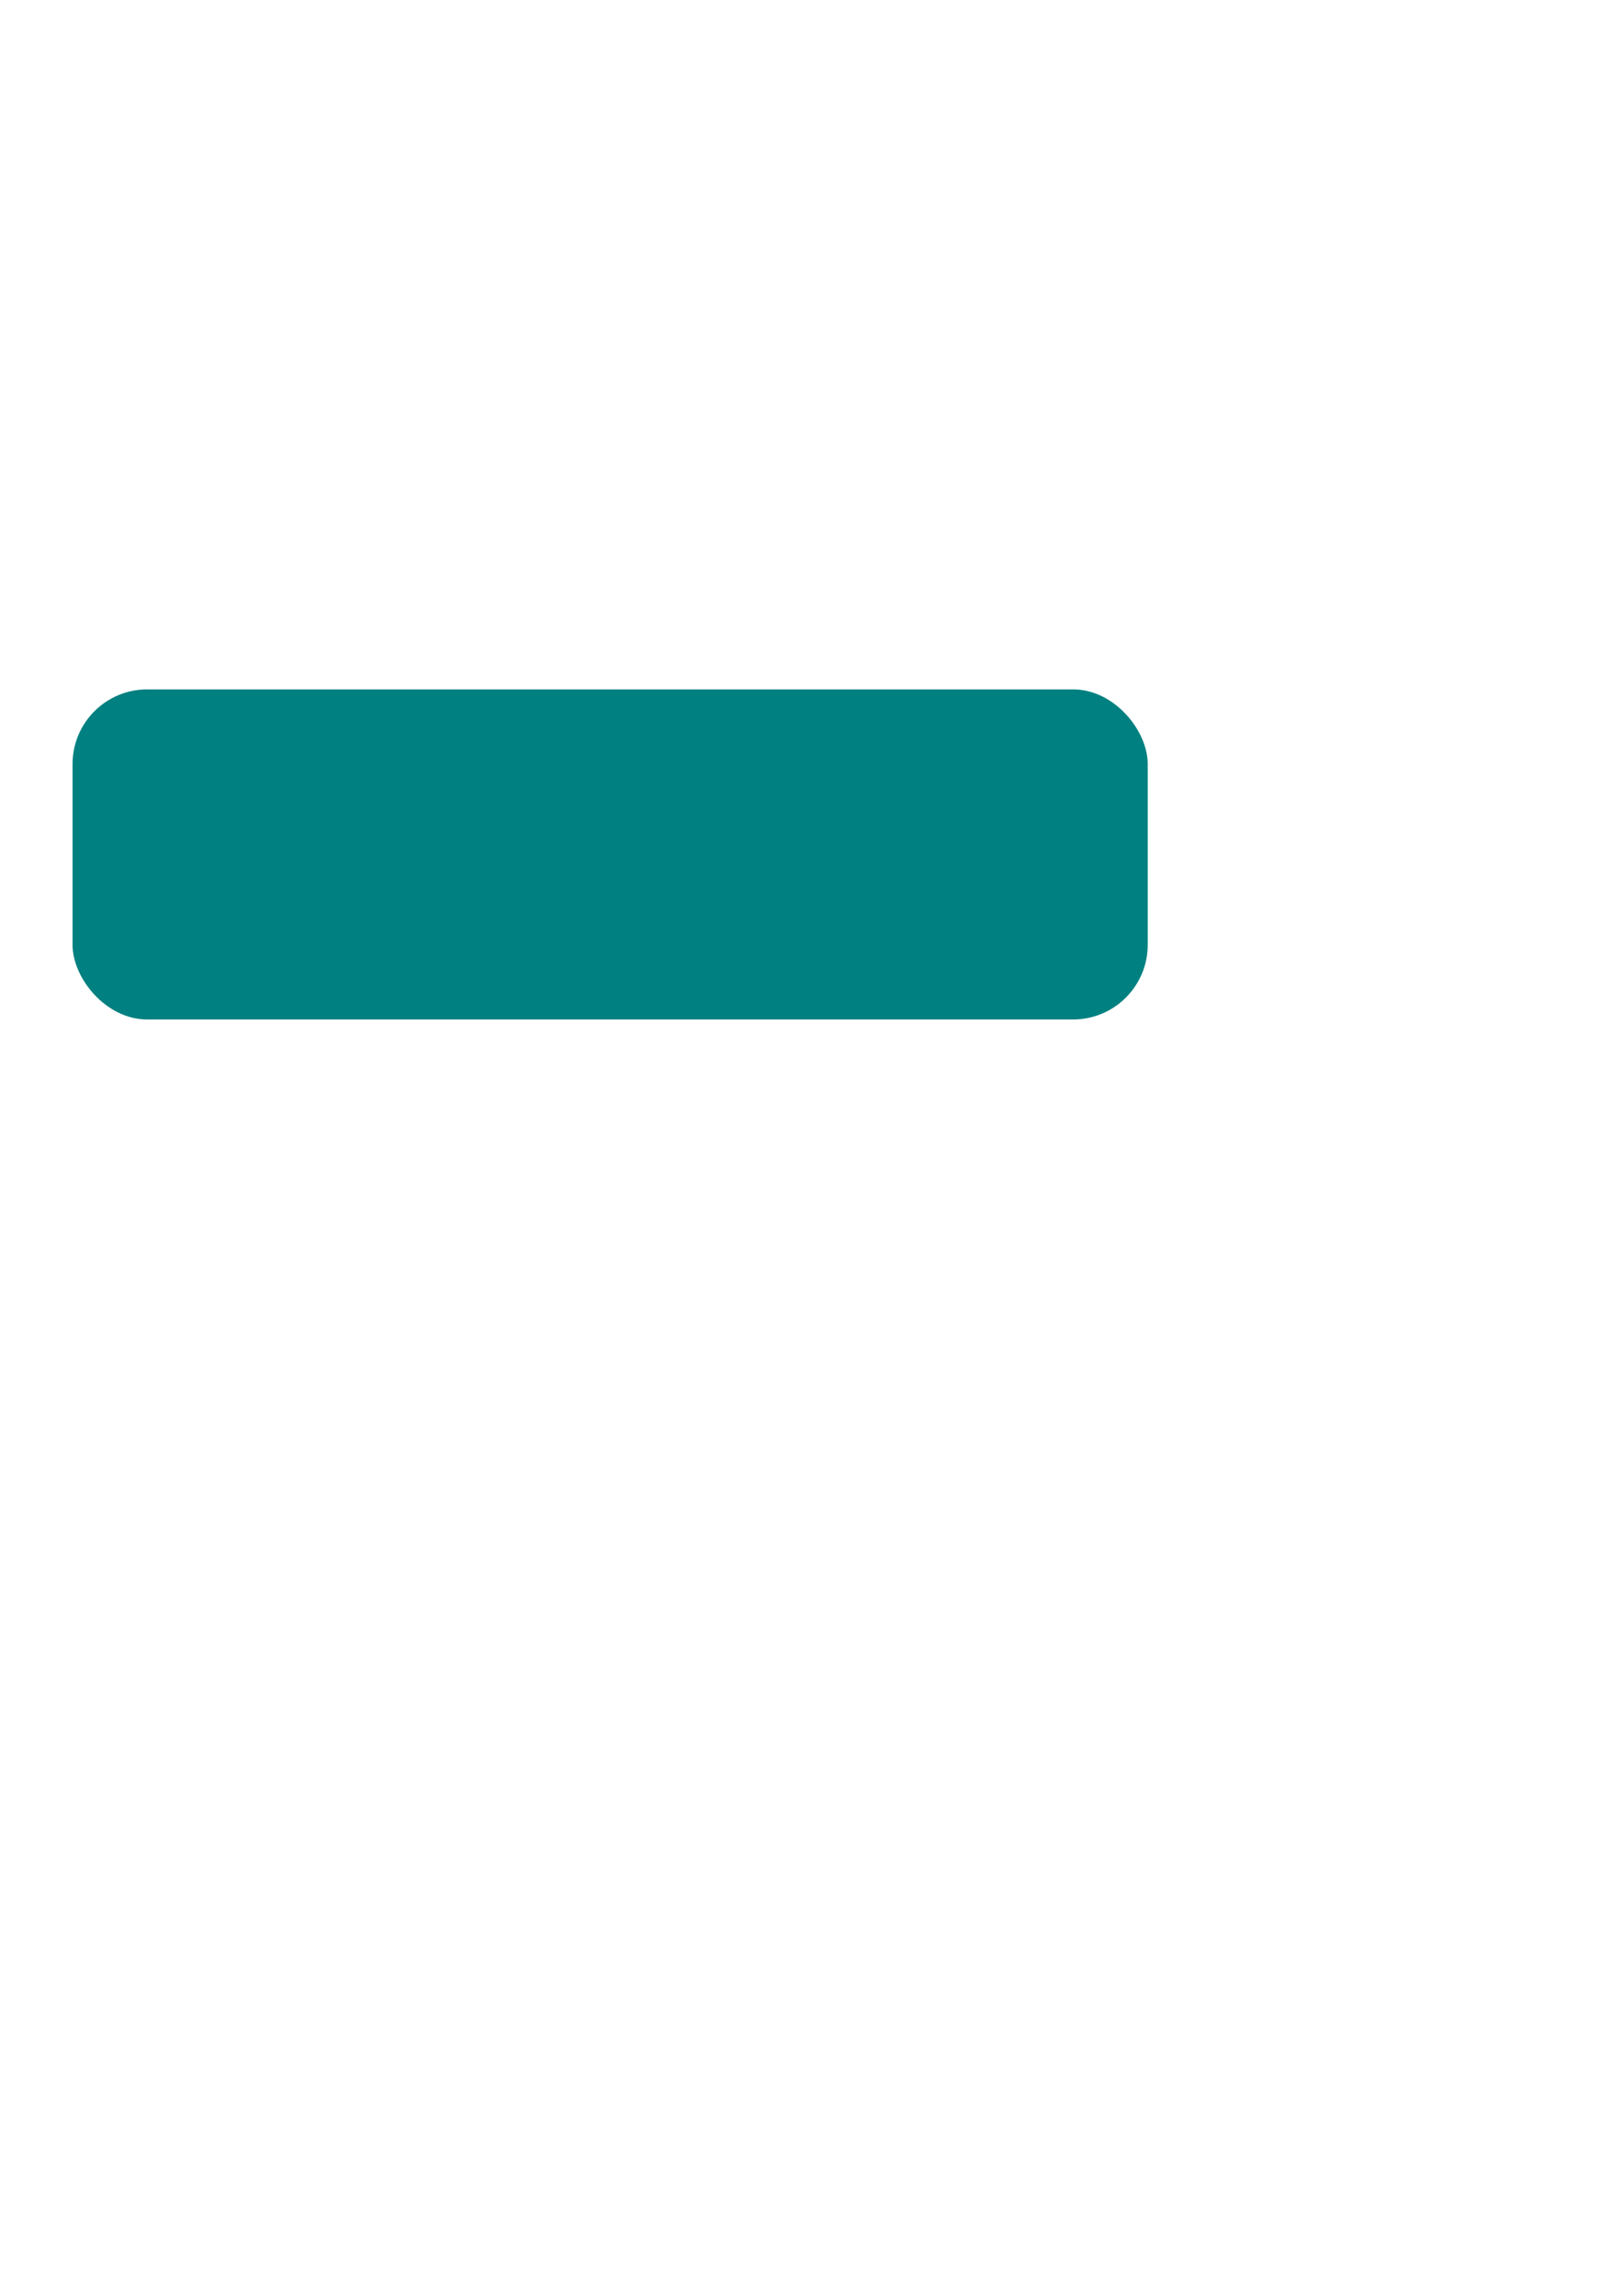 <?xml version="1.0" encoding="UTF-8" standalone="no"?>
<!-- Created with Inkscape (http://www.inkscape.org/) -->

<svg
   width="210mm"
   height="297mm"
   viewBox="0 0 210 297"
   version="1.1"
   id="svg7577"
   inkscape:version="1.1.1 (1:1.1+202109281944+c3084ef5ed)"
   sodipodi:docname="ButtonBar.svg"
   xmlns:inkscape="http://www.inkscape.org/namespaces/inkscape"
   xmlns:sodipodi="http://sodipodi.sourceforge.net/DTD/sodipodi-0.dtd"
   xmlns="http://www.w3.org/2000/svg"
   xmlns:svg="http://www.w3.org/2000/svg">
  <sodipodi:namedview
     id="namedview7579"
     pagecolor="#505050"
     bordercolor="#eeeeee"
     borderopacity="1"
     inkscape:pageshadow="0"
     inkscape:pageopacity="0"
     inkscape:pagecheckerboard="0"
     inkscape:document-units="mm"
     showgrid="false"
     inkscape:zoom="0.46947952"
     inkscape:cx="396.18342"
     inkscape:cy="561.25984"
     inkscape:window-width="1366"
     inkscape:window-height="708"
     inkscape:window-x="0"
     inkscape:window-y="0"
     inkscape:window-maximized="1"
     inkscape:current-layer="layer1" />
  <defs
     id="defs7574" />
  <g
     inkscape:label="Calque 1"
     inkscape:groupmode="layer"
     id="layer1">
    <rect
       style="fill:#008080;stroke-width:0.265;fill-opacity:1"
       id="rect7660"
       width="139.116"
       height="42.702"
       x="9.387"
       y="89.183"
       ry="9.658"
       inkscape:export-filename="/home/aurelien/Desktop/Clicker/Assets/Boutons/ButtonBarNC.png"
       inkscape:export-xdpi="27.387135"
       inkscape:export-ydpi="27.387135" />
  </g>
</svg>
